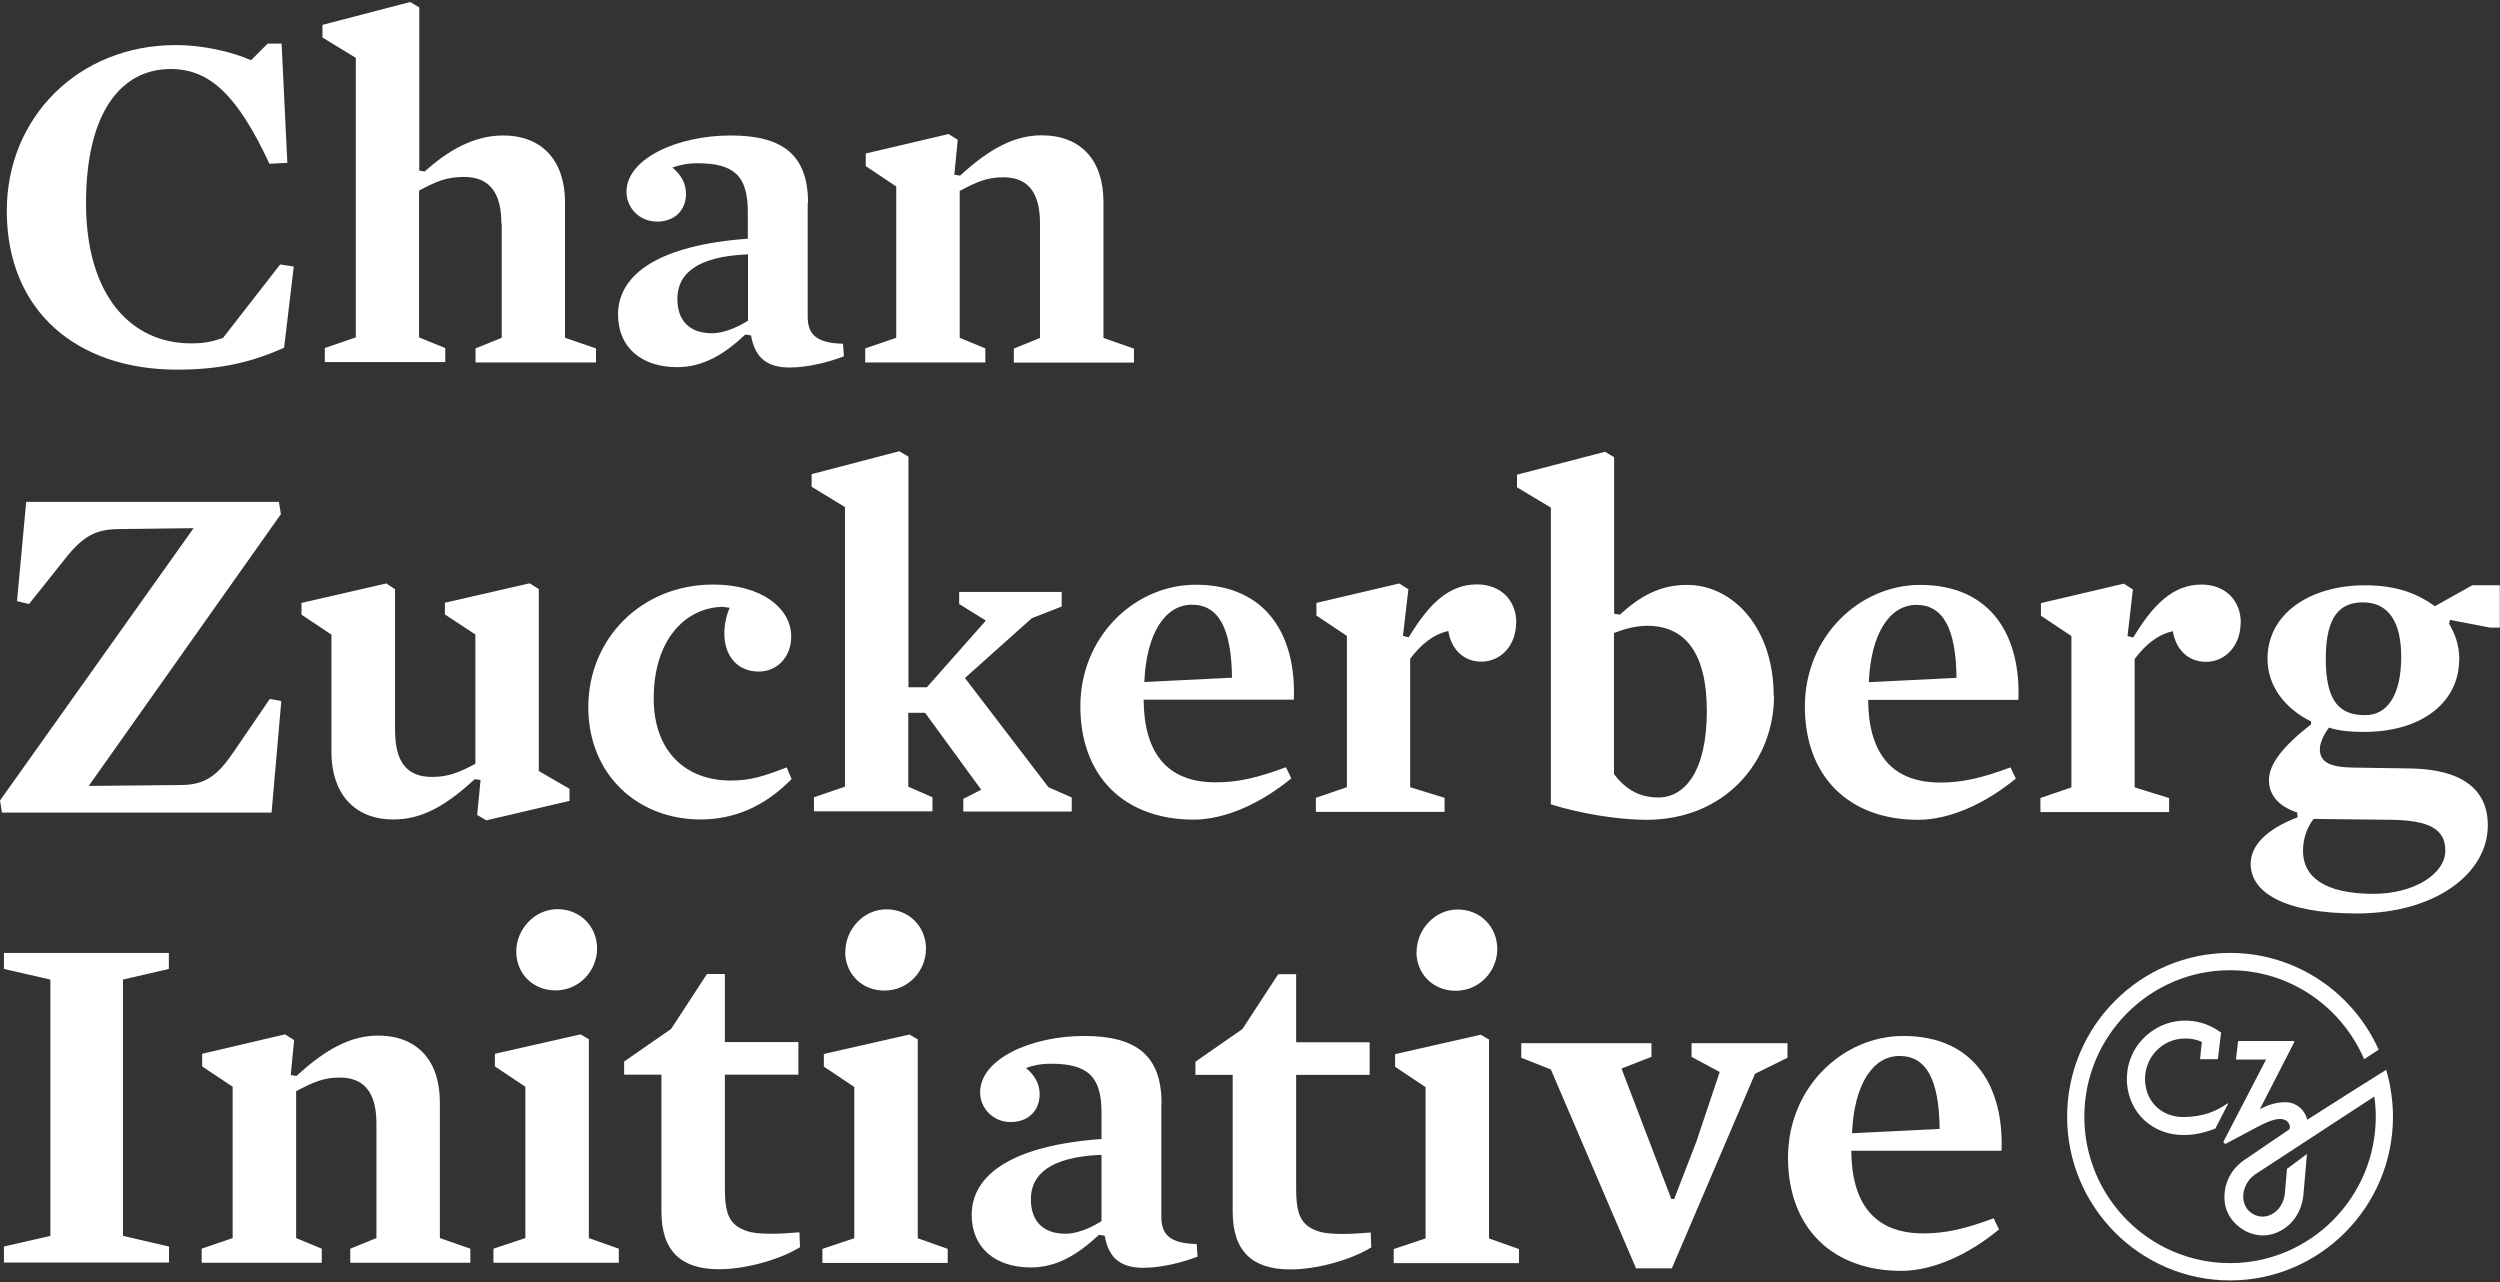 <svg width="78" height="40" viewBox="0 0 78 40" fill="none" xmlns="http://www.w3.org/2000/svg">
<rect x="0" y="0" width="78" height="40" fill="#333333" stroke="none"/>
<g clip-path="url(#clip0_229_521)">
<path d="M57.783 35.357C57.844 33.84 58.431 32.946 59.265 32.946C60.098 32.946 60.501 33.677 60.517 35.222L57.783 35.357ZM62.447 35.902C62.525 33.974 61.647 32.322 59.382 32.322C57.492 32.322 55.786 33.929 55.786 36.116C55.786 38.302 57.162 39.651 59.321 39.651C60.316 39.651 61.435 39.134 62.369 38.358L62.201 38.01C61.312 38.341 60.708 38.482 60.009 38.482C58.482 38.482 57.772 37.554 57.76 35.902H62.441H62.447ZM50.591 33.339L51.525 32.974V32.547H47.464V33.002L48.387 33.367L51.044 39.572H52.162L54.757 33.502L55.769 33.002V32.547H52.777V32.974L53.655 33.446L52.928 35.615L52.235 37.408H52.145L50.591 33.339ZM44.478 33.918V38.639L43.483 38.971V39.409H47.392V38.971L46.458 38.639V32.434L46.2 32.283L43.527 32.89V33.283L44.478 33.918ZM44.193 29.698C44.193 30.394 44.718 30.912 45.417 30.912C46.172 30.912 46.715 30.288 46.715 29.608C46.715 28.928 46.2 28.377 45.479 28.377C44.758 28.377 44.198 29.012 44.198 29.698M42.783 38.926L42.767 38.454C42.448 38.482 42.135 38.499 41.889 38.499C41.391 38.499 41.106 38.454 40.832 38.274C40.53 38.06 40.44 37.729 40.44 37.088V33.536H42.733V32.519H40.44V30.394H39.881L38.762 32.108L37.297 33.126V33.536H38.46V37.802C38.46 39.032 39.064 39.606 40.256 39.606C41.145 39.606 42.219 39.274 42.778 38.92M34.367 38.1C33.958 38.358 33.55 38.493 33.248 38.493C32.554 38.493 32.163 38.111 32.163 37.414C32.163 36.655 32.75 36.093 34.367 36.031V38.094V38.1ZM36.24 34.43C36.24 32.94 35.468 32.322 33.824 32.322C32.18 32.322 30.58 33.036 30.58 34.081C30.58 34.581 30.989 35.008 31.531 35.008C32.107 35.008 32.437 34.626 32.437 34.143C32.437 33.811 32.286 33.553 32.012 33.322C32.208 33.244 32.482 33.188 32.784 33.188C33.919 33.188 34.367 33.57 34.367 34.705V35.537C31.648 35.733 30.317 36.616 30.317 37.903C30.317 38.948 31.073 39.544 32.157 39.544C32.957 39.544 33.606 39.162 34.288 38.527L34.467 38.555C34.59 39.269 34.982 39.555 35.675 39.555C36.262 39.555 36.928 39.375 37.364 39.207L37.336 38.813C36.458 38.797 36.234 38.482 36.234 37.965V34.43H36.24ZM26.654 33.913V38.633L25.659 38.965V39.404H29.568V38.965L28.634 38.633V32.429L28.377 32.277L25.704 32.884V33.278L26.654 33.913ZM26.369 29.692C26.369 30.389 26.895 30.906 27.594 30.906C28.349 30.906 28.891 30.282 28.891 29.602C28.891 28.922 28.377 28.371 27.655 28.371C26.934 28.371 26.375 29.006 26.375 29.692M24.96 38.92L24.943 38.448C24.624 38.476 24.311 38.493 24.065 38.493C23.567 38.493 23.282 38.448 23.008 38.268C22.706 38.055 22.616 37.723 22.616 37.082V33.53H24.91V32.513H22.616V30.389H22.057L20.939 32.103L19.473 33.12V33.53H20.637V37.796C20.637 39.027 21.241 39.6 22.432 39.6C23.321 39.6 24.395 39.269 24.954 38.914M16.392 33.907V38.628L15.396 38.959V39.398H19.306V38.959L18.372 38.628V32.423L18.114 32.272L15.441 32.879V33.272L16.392 33.907ZM16.107 29.686C16.107 30.383 16.632 30.9 17.331 30.9C18.087 30.9 18.629 30.276 18.629 29.596C18.629 28.916 18.114 28.366 17.393 28.366C16.672 28.366 16.107 29.001 16.107 29.686ZM13.724 34.39C13.724 33.103 13.031 32.311 11.789 32.311C10.956 32.311 10.173 32.721 9.25 33.57L9.071 33.542L9.177 32.451L8.892 32.272L6.308 32.879V33.272L7.259 33.907V38.628L6.292 38.959V39.398H10.039V38.959L9.239 38.628V34.047C9.754 33.772 10.084 33.62 10.598 33.62C11.426 33.62 11.745 34.166 11.745 35.059V38.628L10.928 38.959V39.398H14.675V38.959L13.724 38.628V34.396V34.39ZM3.837 38.56V30.563L5.268 30.231V29.731H0.123V30.231L1.572 30.563V38.56L0.123 38.892V39.392H5.274V38.892L3.842 38.56H3.837Z" fill="white"/>
<path d="M76.294 26.539C76.294 27.27 75.31 27.888 74.057 27.888C72.502 27.888 71.854 27.343 71.854 26.55C71.854 26.14 71.988 25.808 72.184 25.55L74.617 25.578C75.78 25.595 76.294 25.865 76.294 26.533M74.918 20.492C74.918 21.689 74.482 22.313 73.8 22.313C73.028 22.313 72.564 21.936 72.564 20.554C72.564 19.171 73.045 18.794 73.727 18.794C74.499 18.794 74.918 19.373 74.918 20.492ZM76.731 20.599C76.731 20.115 76.596 19.778 76.412 19.463L76.44 19.34L77.692 19.581H77.994V18.261H77.133L75.97 18.913C75.439 18.536 74.807 18.261 73.794 18.261C72.072 18.261 70.746 19.143 70.746 20.554C70.746 21.419 71.306 22.116 72.105 22.509V22.599C71.216 23.296 70.791 23.841 70.791 24.347C70.791 24.774 71.065 25.151 71.669 25.348L71.686 25.499C70.691 25.876 70.221 26.393 70.221 26.955C70.221 27.837 71.261 28.5 73.526 28.5C76.003 28.5 77.62 27.241 77.62 25.752C77.62 24.617 76.803 24.01 75.232 23.976L73.375 23.948C72.648 23.931 72.379 23.751 72.379 23.369C72.379 23.173 72.514 22.897 72.665 22.701C72.939 22.79 73.252 22.835 73.766 22.835C75.595 22.835 76.725 21.88 76.725 20.587M69.913 19.435C69.913 18.705 69.399 18.238 68.688 18.238C67.799 18.238 67.178 18.862 66.558 19.89L66.379 19.845L66.546 18.39L66.261 18.21L63.677 18.817V19.21L64.628 19.845V24.566L63.661 24.898V25.336H67.676V24.898L66.602 24.566V20.559C66.932 20.121 67.312 19.8 67.793 19.694C67.872 20.211 68.23 20.649 68.823 20.649C69.443 20.649 69.907 20.132 69.907 19.435M58.308 21.284C58.37 19.767 58.957 18.873 59.791 18.873C60.624 18.873 61.026 19.604 61.043 21.149L58.308 21.284ZM62.973 21.829C63.051 19.902 62.173 18.249 59.908 18.249C58.018 18.249 56.312 19.857 56.312 22.043C56.312 24.229 57.688 25.578 59.846 25.578C60.842 25.578 61.96 25.061 62.894 24.291L62.727 23.942C61.837 24.274 61.233 24.415 60.534 24.415C59.008 24.415 58.297 23.487 58.286 21.835H62.967L62.973 21.829ZM53.253 22.178C53.253 24.105 52.542 24.881 51.743 24.881C51.156 24.881 50.73 24.639 50.356 24.151V19.75C50.675 19.626 51.021 19.525 51.396 19.525C52.576 19.525 53.253 20.374 53.253 22.183M55.339 21.711C55.339 19.57 54.053 18.249 52.638 18.249C51.776 18.249 51.156 18.615 50.54 19.177L50.361 19.148V14.265L50.076 14.096L47.33 14.81V15.203L48.387 15.838V25.095C49.293 25.381 50.484 25.578 51.362 25.578C53.84 25.578 55.35 23.74 55.35 21.706M47.308 19.43C47.308 18.699 46.793 18.233 46.083 18.233C45.194 18.233 44.573 18.856 43.952 19.885L43.773 19.84L43.941 18.384L43.656 18.204L41.072 18.811V19.205L42.023 19.84V24.561L41.055 24.892V25.331H45.071V24.892L43.997 24.561V20.554C44.327 20.115 44.707 19.795 45.188 19.688C45.267 20.205 45.624 20.643 46.217 20.643C46.838 20.643 47.302 20.126 47.302 19.43M35.703 21.279C35.765 19.761 36.352 18.867 37.185 18.867C38.019 18.867 38.421 19.598 38.438 21.144L35.703 21.279ZM40.367 21.824C40.446 19.896 39.568 18.244 37.303 18.244C35.412 18.244 33.707 19.851 33.707 22.037C33.707 24.224 35.082 25.572 37.241 25.572C38.237 25.572 39.355 25.055 40.289 24.285L40.121 23.937C39.232 24.268 38.628 24.409 37.929 24.409C36.402 24.409 35.692 23.482 35.681 21.829H40.362L40.367 21.824ZM30.105 21.155L32.191 19.289L33.125 18.924V18.468H29.926V18.845L30.759 19.362L28.919 21.442H28.343V14.248L28.058 14.079L25.323 14.793V15.186L26.363 15.821V24.544L25.396 24.875V25.314H29.093V24.875L28.338 24.544V22.24H28.863L30.614 24.639L30.055 24.926V25.319H33.438V24.881L32.711 24.561L30.099 21.144L30.105 21.155ZM24.686 19.862C24.686 18.969 23.752 18.238 22.253 18.238C20.005 18.238 18.355 19.935 18.355 22.06C18.355 24.184 19.91 25.567 21.856 25.567C22.896 25.567 23.847 25.173 24.697 24.308L24.546 23.942C23.836 24.218 23.411 24.353 22.795 24.353C21.42 24.353 20.396 23.47 20.396 21.79C20.396 19.952 21.381 18.986 22.493 18.935C22.6 18.935 22.672 18.952 22.767 18.963C22.661 19.205 22.6 19.48 22.6 19.767C22.6 20.447 22.991 20.953 23.674 20.953C24.261 20.953 24.686 20.48 24.686 19.862ZM16.811 24.038V18.379L16.526 18.199L13.881 18.806V19.171L14.832 19.795V23.83C14.317 24.105 13.987 24.24 13.473 24.24C12.656 24.24 12.326 23.723 12.326 22.785V18.384L12.052 18.204L9.407 18.811V19.177L10.341 19.8V23.47C10.341 24.701 11.006 25.567 12.276 25.567C13.154 25.567 13.892 25.157 14.815 24.308L14.994 24.336L14.887 25.426L15.173 25.595L17.768 24.988V24.611L16.8 24.049L16.811 24.038ZM8.764 21.869L8.417 21.807L7.298 23.448C6.801 24.179 6.42 24.493 5.637 24.493L2.768 24.521L8.764 16.041L8.702 15.658H0.817L0.531 18.755L0.906 18.845L1.874 17.631C2.522 16.782 2.903 16.507 3.73 16.507L6.04 16.479L0 24.977L0.062 25.353H8.473L8.775 21.891L8.764 21.869Z" fill="white"/>
<path d="M34.428 6.301C34.428 5.008 33.734 4.222 32.493 4.222C31.66 4.222 30.877 4.632 29.954 5.48L29.775 5.452L29.881 4.362L29.596 4.182L27.012 4.789V5.183L27.963 5.818V10.539L26.995 10.87V11.309H30.742V10.87L29.943 10.539V5.958C30.457 5.683 30.787 5.531 31.302 5.531C32.129 5.531 32.448 6.076 32.448 6.975V10.544L31.632 10.876V11.314H35.379V10.876L34.428 10.544V6.312V6.301ZM23.338 10.005C22.93 10.263 22.521 10.398 22.219 10.398C21.526 10.398 21.134 10.021 21.134 9.319C21.134 8.56 21.721 7.998 23.338 7.936V9.999V10.005ZM25.211 6.335C25.211 4.845 24.439 4.227 22.795 4.227C21.151 4.227 19.546 4.941 19.546 5.986C19.546 6.486 19.954 6.914 20.497 6.914C21.073 6.914 21.403 6.537 21.403 6.048C21.403 5.716 21.252 5.458 20.978 5.228C21.174 5.154 21.448 5.093 21.75 5.093C22.885 5.093 23.332 5.469 23.332 6.61V7.447C20.614 7.644 19.283 8.527 19.283 9.814C19.283 10.859 20.038 11.455 21.123 11.455C21.923 11.455 22.572 11.078 23.254 10.437L23.433 10.466C23.556 11.179 23.947 11.466 24.641 11.466C25.228 11.466 25.894 11.286 26.33 11.117L26.302 10.724C25.424 10.707 25.2 10.392 25.2 9.875V6.34L25.211 6.335ZM15.654 6.97V10.539L14.837 10.87V11.309H18.595V10.87L17.628 10.539V6.307C17.628 5.065 16.962 4.227 15.693 4.227C14.759 4.227 13.942 4.727 13.249 5.351L13.081 5.323V0.231L12.796 0.063L10.061 0.776V1.17L11.101 1.805V10.527L10.134 10.859V11.297H13.892V10.859L13.075 10.527V5.947C13.607 5.66 13.937 5.52 14.479 5.52C15.324 5.52 15.642 6.082 15.642 6.964M9.149 8.313L8.741 8.251L6.957 10.544C6.594 10.668 6.353 10.713 5.962 10.713C4.088 10.713 2.684 9.223 2.684 6.34C2.684 3.457 3.814 2.153 5.324 2.153C6.549 2.153 7.41 2.974 8.406 5.109L8.965 5.081L8.786 1.361H8.35L7.835 1.878C7.203 1.603 6.308 1.406 5.481 1.406C2.433 1.411 0.212 3.676 0.212 6.571C0.212 9.74 2.433 11.533 5.525 11.533C6.901 11.533 7.88 11.292 8.864 10.848L9.166 8.313H9.149Z" fill="white"/>
<path d="M69.466 34.447C69.119 34.688 68.716 34.84 68.157 34.851C67.48 34.868 66.977 34.418 66.927 33.755C66.904 33.401 67.022 33.064 67.256 32.806C67.497 32.547 67.821 32.401 68.174 32.401C68.353 32.401 68.543 32.434 68.699 32.508C68.699 32.508 68.655 32.879 68.643 33.047H69.197L69.298 32.215L69.141 32.114C68.85 31.934 68.515 31.839 68.168 31.844C67.665 31.844 67.184 32.064 66.843 32.429C66.496 32.8 66.328 33.289 66.362 33.795C66.395 34.244 66.585 34.66 66.904 34.952C67.228 35.25 67.659 35.413 68.129 35.413C68.14 35.413 68.151 35.413 68.162 35.413C68.448 35.408 68.766 35.351 69.119 35.211L69.521 34.43C69.521 34.43 69.516 34.413 69.454 34.452" fill="white"/>
<path d="M71.356 36.447L71.289 37.217V37.228C71.261 37.521 71.104 37.768 70.875 37.886C70.69 37.982 70.489 37.982 70.31 37.886C70.12 37.785 70.03 37.627 69.997 37.436C69.946 37.127 70.12 36.807 70.355 36.644L74.079 34.211C74.107 34.418 74.124 34.626 74.124 34.84C74.124 37.358 72.083 39.409 69.577 39.409C67.072 39.409 65.031 37.358 65.031 34.84C65.031 32.322 67.072 30.271 69.577 30.271C71.451 30.271 73.061 31.417 73.761 33.047L74.214 32.749C73.419 30.973 71.641 29.731 69.577 29.731C66.775 29.731 64.494 32.024 64.494 34.84C64.494 37.656 66.775 39.949 69.577 39.949C72.379 39.949 74.661 37.656 74.661 34.84C74.661 34.514 74.627 34.199 74.572 33.89C74.538 33.688 74.46 33.418 74.448 33.379L73.391 34.042L71.988 34.935C71.937 34.75 71.826 34.559 71.585 34.447C71.3 34.317 70.841 34.418 70.506 34.609C70.506 34.609 71.428 32.817 71.579 32.519C71.591 32.502 71.579 32.48 71.552 32.48H71.496H69.829L69.762 33.058H70.025H70.701L69.382 35.599C69.354 35.649 69.409 35.7 69.46 35.677L70.165 35.301C70.506 35.127 71.071 34.767 71.35 34.975C71.389 35.003 71.445 35.087 71.445 35.172C71.445 35.205 71.428 35.233 71.406 35.25L70.002 36.206C69.544 36.532 69.365 37.02 69.409 37.481C69.443 37.869 69.684 38.201 70.041 38.398C70.226 38.499 70.427 38.549 70.629 38.544C70.808 38.544 70.981 38.493 71.149 38.403C71.552 38.19 71.814 37.779 71.865 37.296L71.977 36.003L71.361 36.464L71.356 36.447Z" fill="white"/>
</g>
<defs>
<clipPath id="clip0_229_521">
<rect width="78" height="40" fill="white"/>
</clipPath>
</defs>
</svg>
